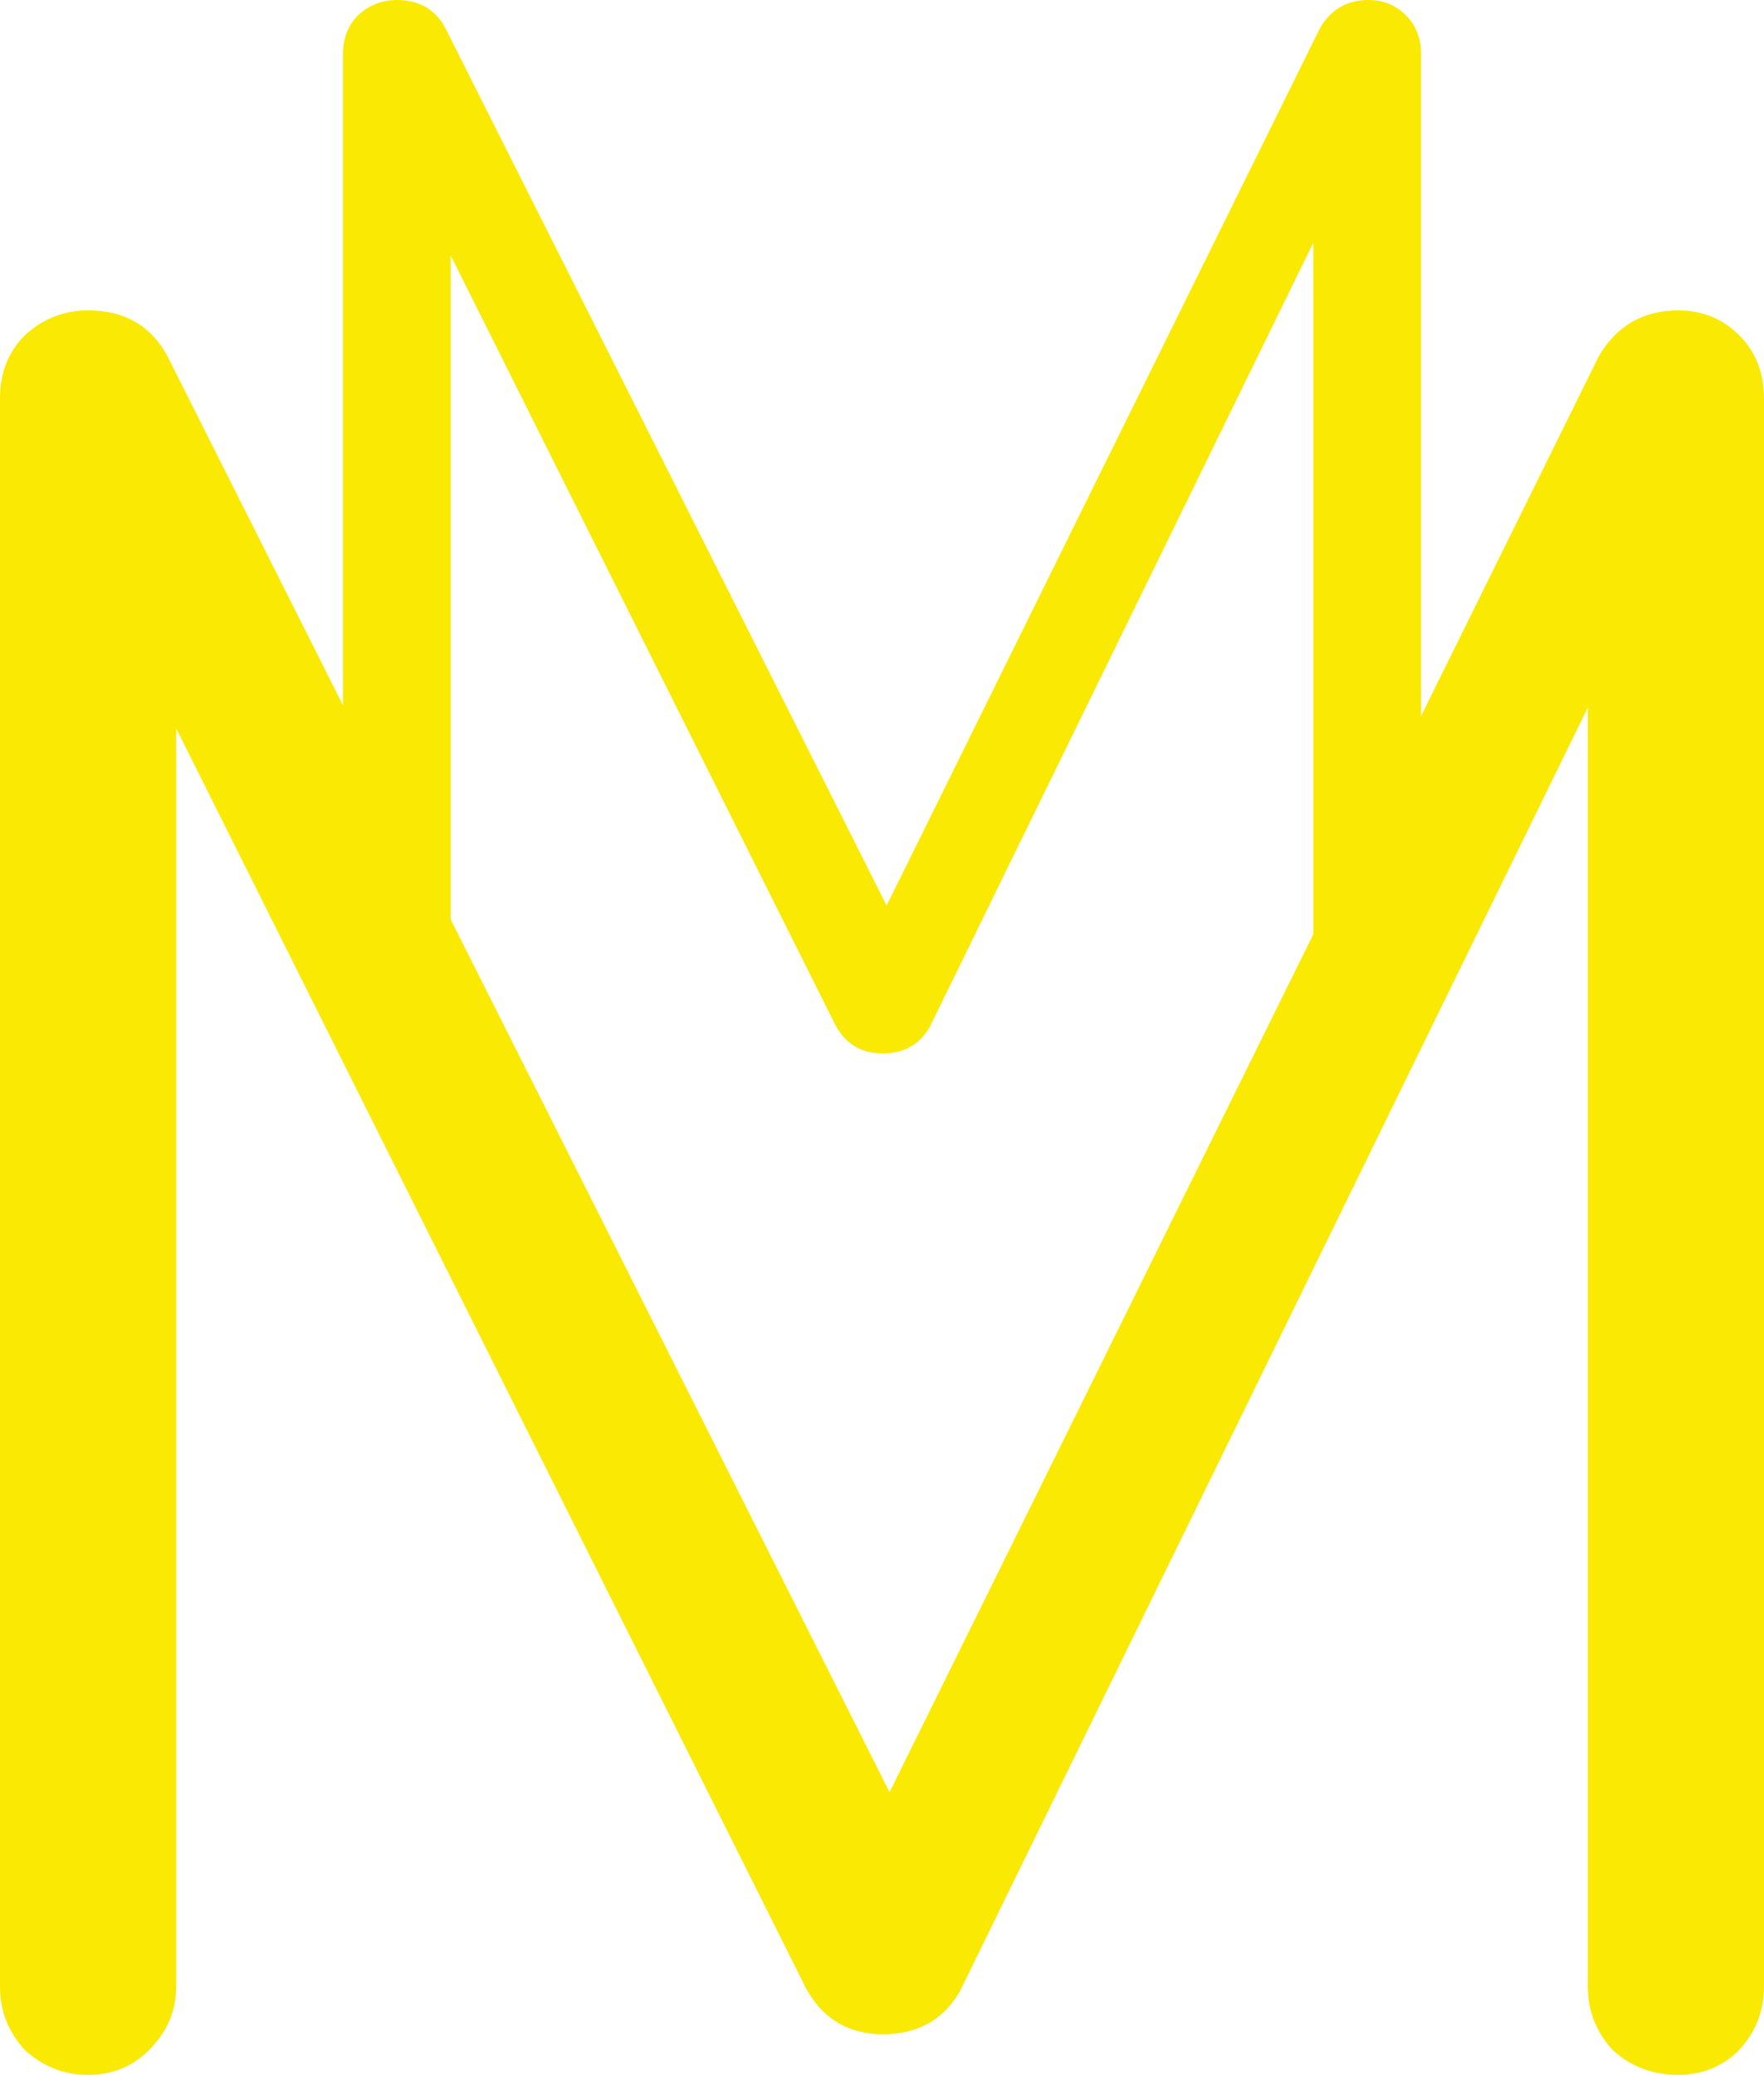 <svg width="108" height="127" viewBox="0 0 108 127" fill="none" xmlns="http://www.w3.org/2000/svg">
<path d="M24.296 66C23.394 66 22.606 65.69 21.93 65.07C21.31 64.394 21 63.606 21 62.704V3.296C21 2.338 21.31 1.549 21.93 0.93C22.606 0.31 23.394 0 24.296 0C25.648 0 26.634 0.563 27.253 1.69L55.732 58.31H52.859L80.831 1.69C81.507 0.563 82.493 0 83.789 0C84.69 0 85.451 0.31 86.07 0.93C86.69 1.549 87 2.338 87 3.296V62.704C87 63.606 86.69 64.394 86.07 65.07C85.451 65.69 84.69 66 83.789 66C82.831 66 82.014 65.69 81.338 65.07C80.718 64.394 80.408 63.606 80.408 62.704V11.831L81.845 11.915L56.916 62.873C56.296 63.944 55.338 64.479 54.042 64.479C52.634 64.479 51.62 63.803 51 62.451L25.901 12.254L27.591 11.831V62.704C27.591 63.606 27.253 64.394 26.578 65.07C25.958 65.69 25.197 66 24.296 66Z" fill="#FAE902"/>
<path d="M5.393 127C3.918 127 2.627 126.493 1.521 125.479C0.507 124.373 0 123.082 0 121.607V24.393C0 22.826 0.507 21.535 1.521 20.521C2.627 19.507 3.918 19 5.393 19C7.606 19 9.219 19.922 10.233 21.766L56.835 114.416H52.133L97.905 21.766C99.011 19.922 100.625 19 102.745 19C104.22 19 105.465 19.507 106.479 20.521C107.493 21.535 108 22.826 108 24.393V121.607C108 123.082 107.493 124.373 106.479 125.479C105.465 126.493 104.22 127 102.745 127C101.178 127 99.841 126.493 98.735 125.479C97.721 124.373 97.214 123.082 97.214 121.607V38.36L99.565 38.498L58.771 121.883C57.757 123.635 56.19 124.511 54.069 124.511C51.764 124.511 50.105 123.405 49.091 121.192L8.02 39.051L10.786 38.36V121.607C10.786 123.082 10.233 124.373 9.127 125.479C8.113 126.493 6.868 127 5.393 127Z" fill="#FAE902"/>
</svg>
